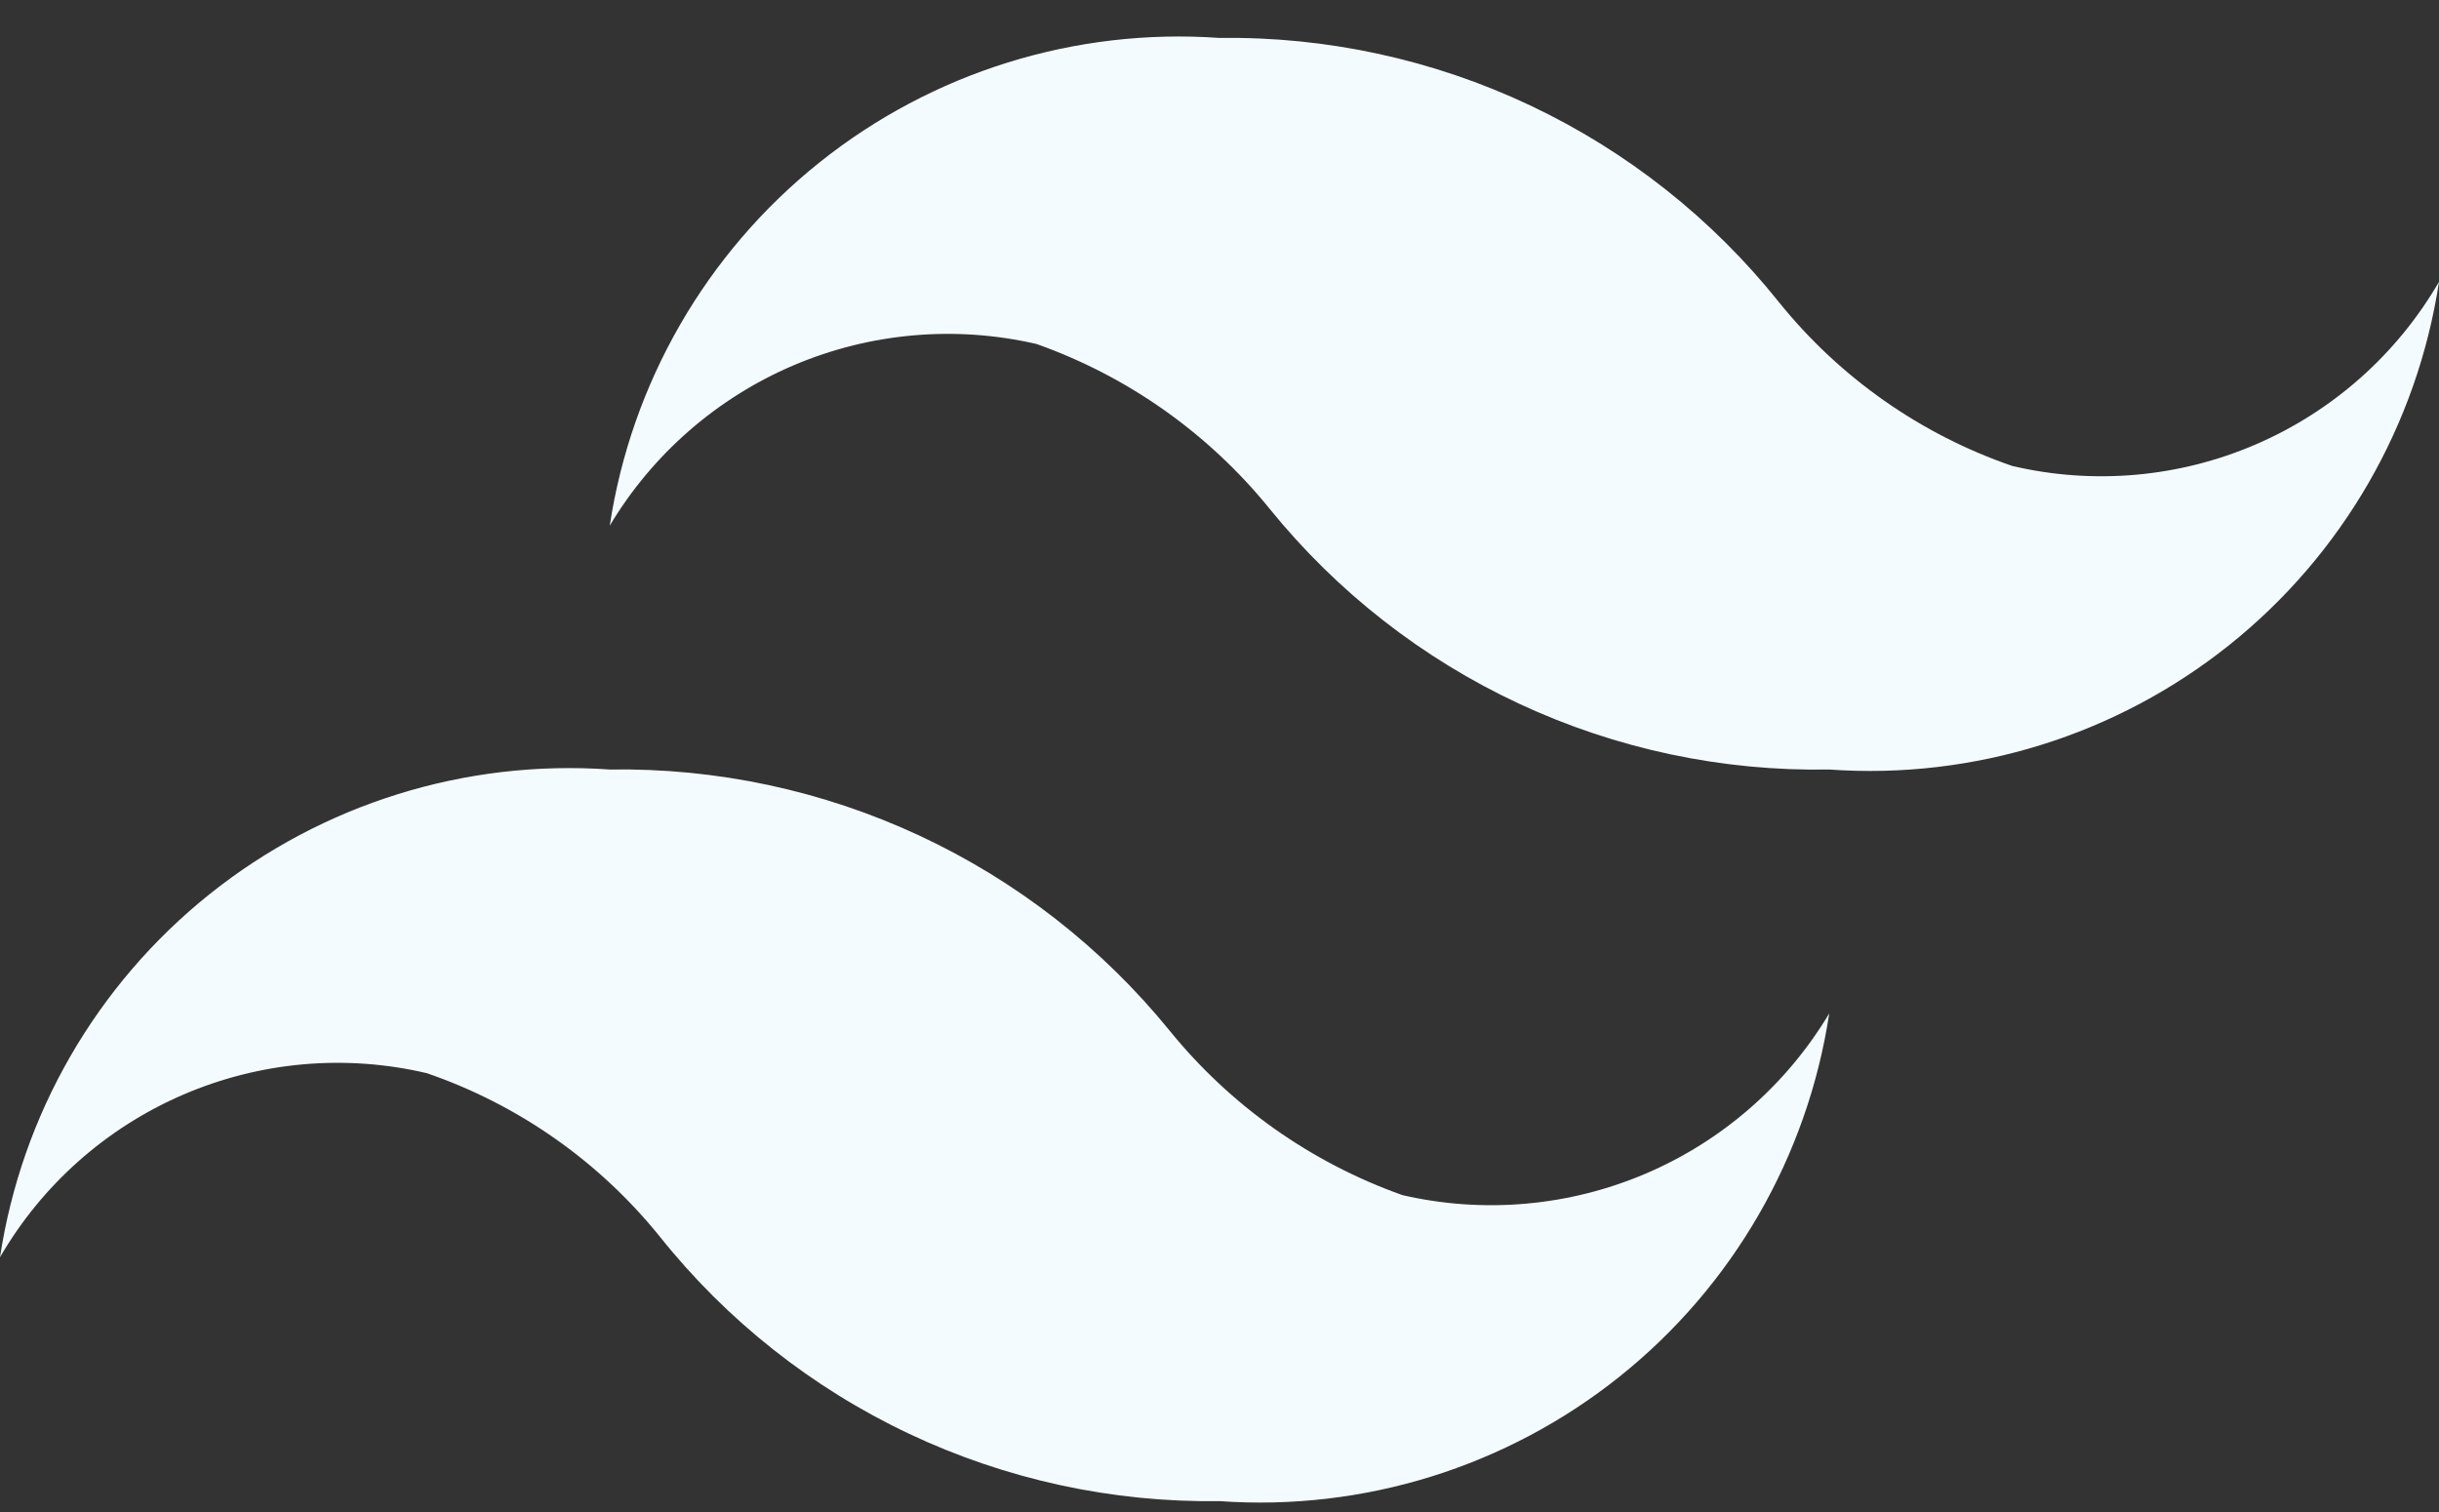 <svg width="50" height="31" viewBox="0 0 50 31" fill="none" xmlns="http://www.w3.org/2000/svg">
<rect x="0" y="0" width="50" height="31" fill="#333333" stroke="none"/>
<path d="M41.25 9.553C39.375 8.907 37.72 7.746 36.475 6.203C35.103 4.483 33.355 3.1 31.366 2.16C29.377 1.22 27.2 0.747 25 0.778C22.041 0.568 19.111 1.481 16.795 3.334C14.479 5.187 12.945 7.845 12.5 10.777C13.377 9.311 14.696 8.16 16.268 7.49C17.841 6.821 19.585 6.668 21.25 7.053C23.122 7.717 24.774 8.885 26.025 10.428C27.405 12.133 29.156 13.502 31.144 14.429C33.133 15.356 35.306 15.817 37.5 15.777C40.459 15.987 43.389 15.074 45.705 13.221C48.021 11.368 49.555 8.71 50 5.778C49.139 7.262 47.824 8.43 46.248 9.11C44.673 9.79 42.92 9.945 41.25 9.553ZM8.75 22.003C10.625 22.648 12.28 23.809 13.525 25.352C14.897 27.072 16.645 28.455 18.634 29.395C20.623 30.335 22.8 30.808 25 30.777C27.959 30.987 30.889 30.074 33.205 28.221C35.521 26.368 37.055 23.71 37.5 20.777C36.623 22.244 35.304 23.395 33.731 24.065C32.159 24.734 30.415 24.887 28.75 24.503C26.878 23.838 25.226 22.67 23.975 21.128C22.591 19.426 20.84 18.061 18.852 17.134C16.865 16.207 14.693 15.743 12.5 15.777C9.541 15.568 6.611 16.481 4.295 18.334C1.979 20.187 0.445 22.845 0 25.777C0.861 24.293 2.176 23.125 3.752 22.445C5.327 21.765 7.08 21.61 8.75 22.003Z" fill="#F4FBFF"/>
</svg>
